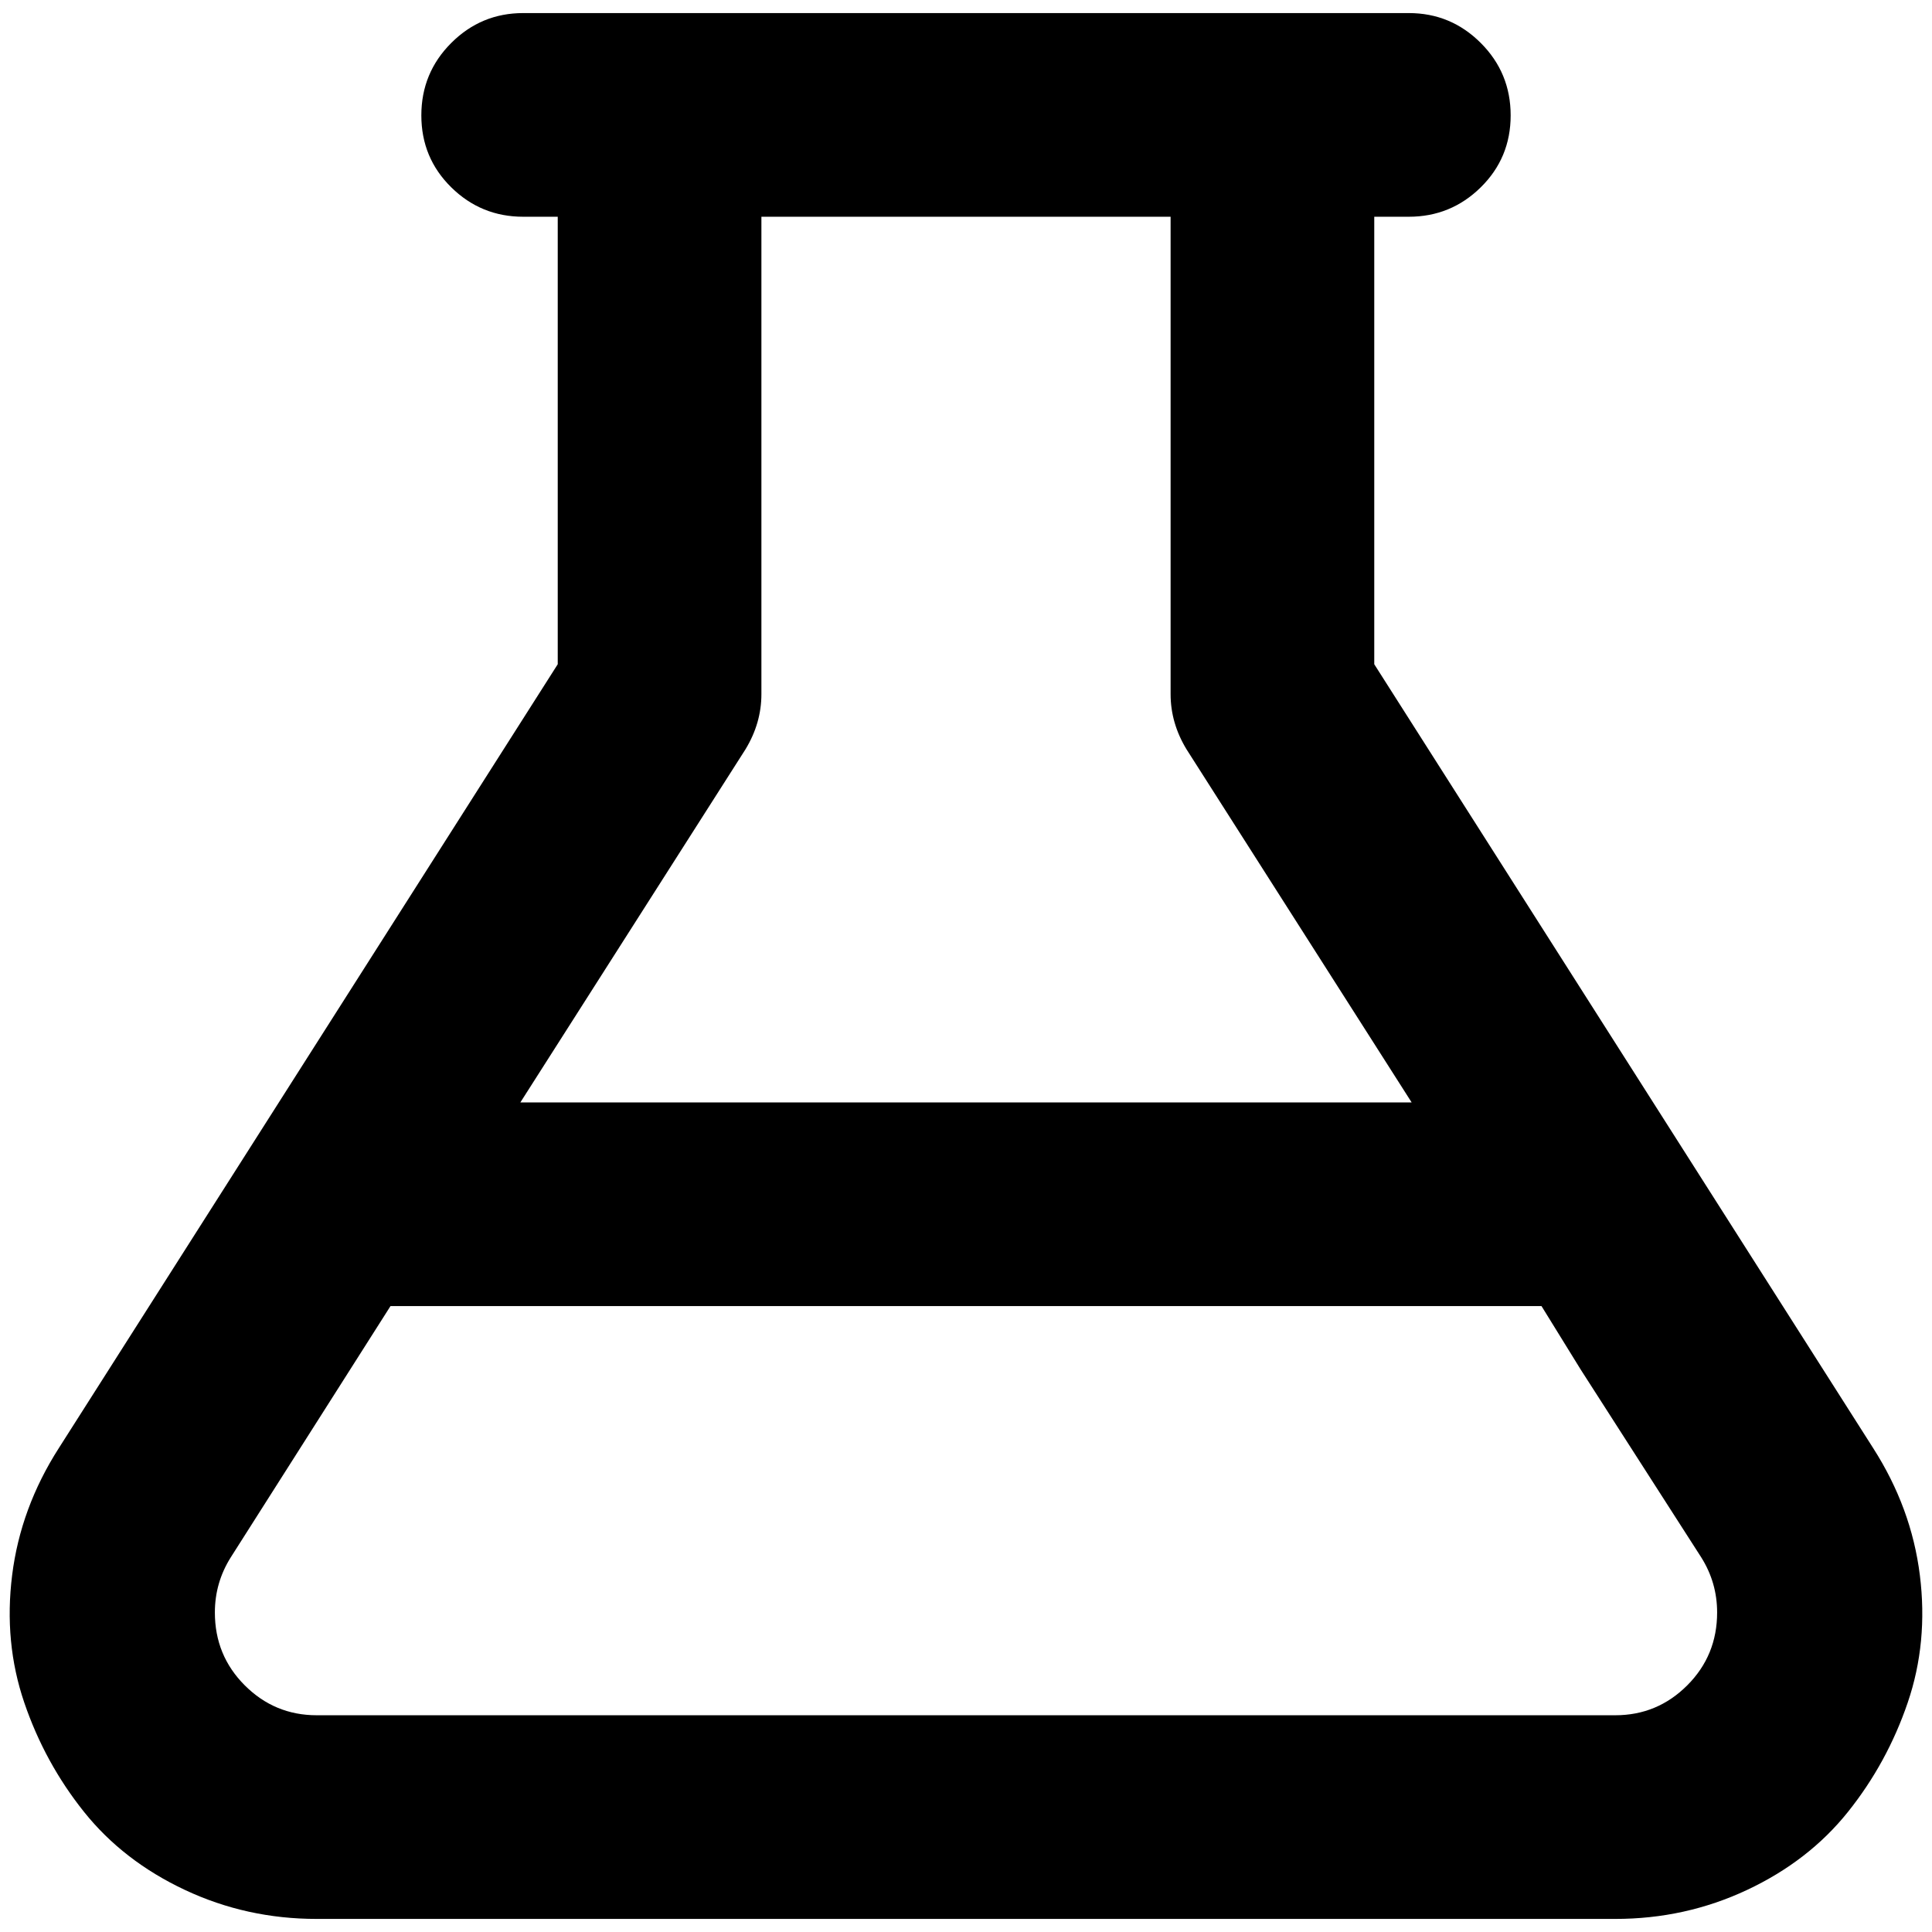 <?xml version="1.0" standalone="no"?>
<!DOCTYPE svg PUBLIC "-//W3C//DTD SVG 1.1//EN" "http://www.w3.org/Graphics/SVG/1.1/DTD/svg11.dtd" >
<svg xmlns="http://www.w3.org/2000/svg" xmlns:xlink="http://www.w3.org/1999/xlink" version="1.1" width="2048" height="2048" viewBox="-10 0 2068 2048">
   <path fill="currentColor"
d="M587 701v-479h-37q-45 0 -77 -31.5t-32 -77t32 -77.5t77 -32h948q45 0 77 32t32 77.5t-32 77t-77 31.5h-37v479l534 839q41 64 50 136t-13 136.5t-64 117t-108 83.5t-141 31h-1390q-75 0 -141 -31t-108 -83.5t-64 -117t-13 -136.5t50 -136zM237 1657q-17 27 -17 59
q0 46 32 78t77 32h1390q45 0 77 -32t32 -78q0 -32 -17 -59l-43 -67l-86 -134l-42 -68h-1232zM1243 222h-438v511q0 31 -17 59l-241 378h954l-241 -378q-17 -28 -17 -59v-128v-255v-128z" />
</svg>
